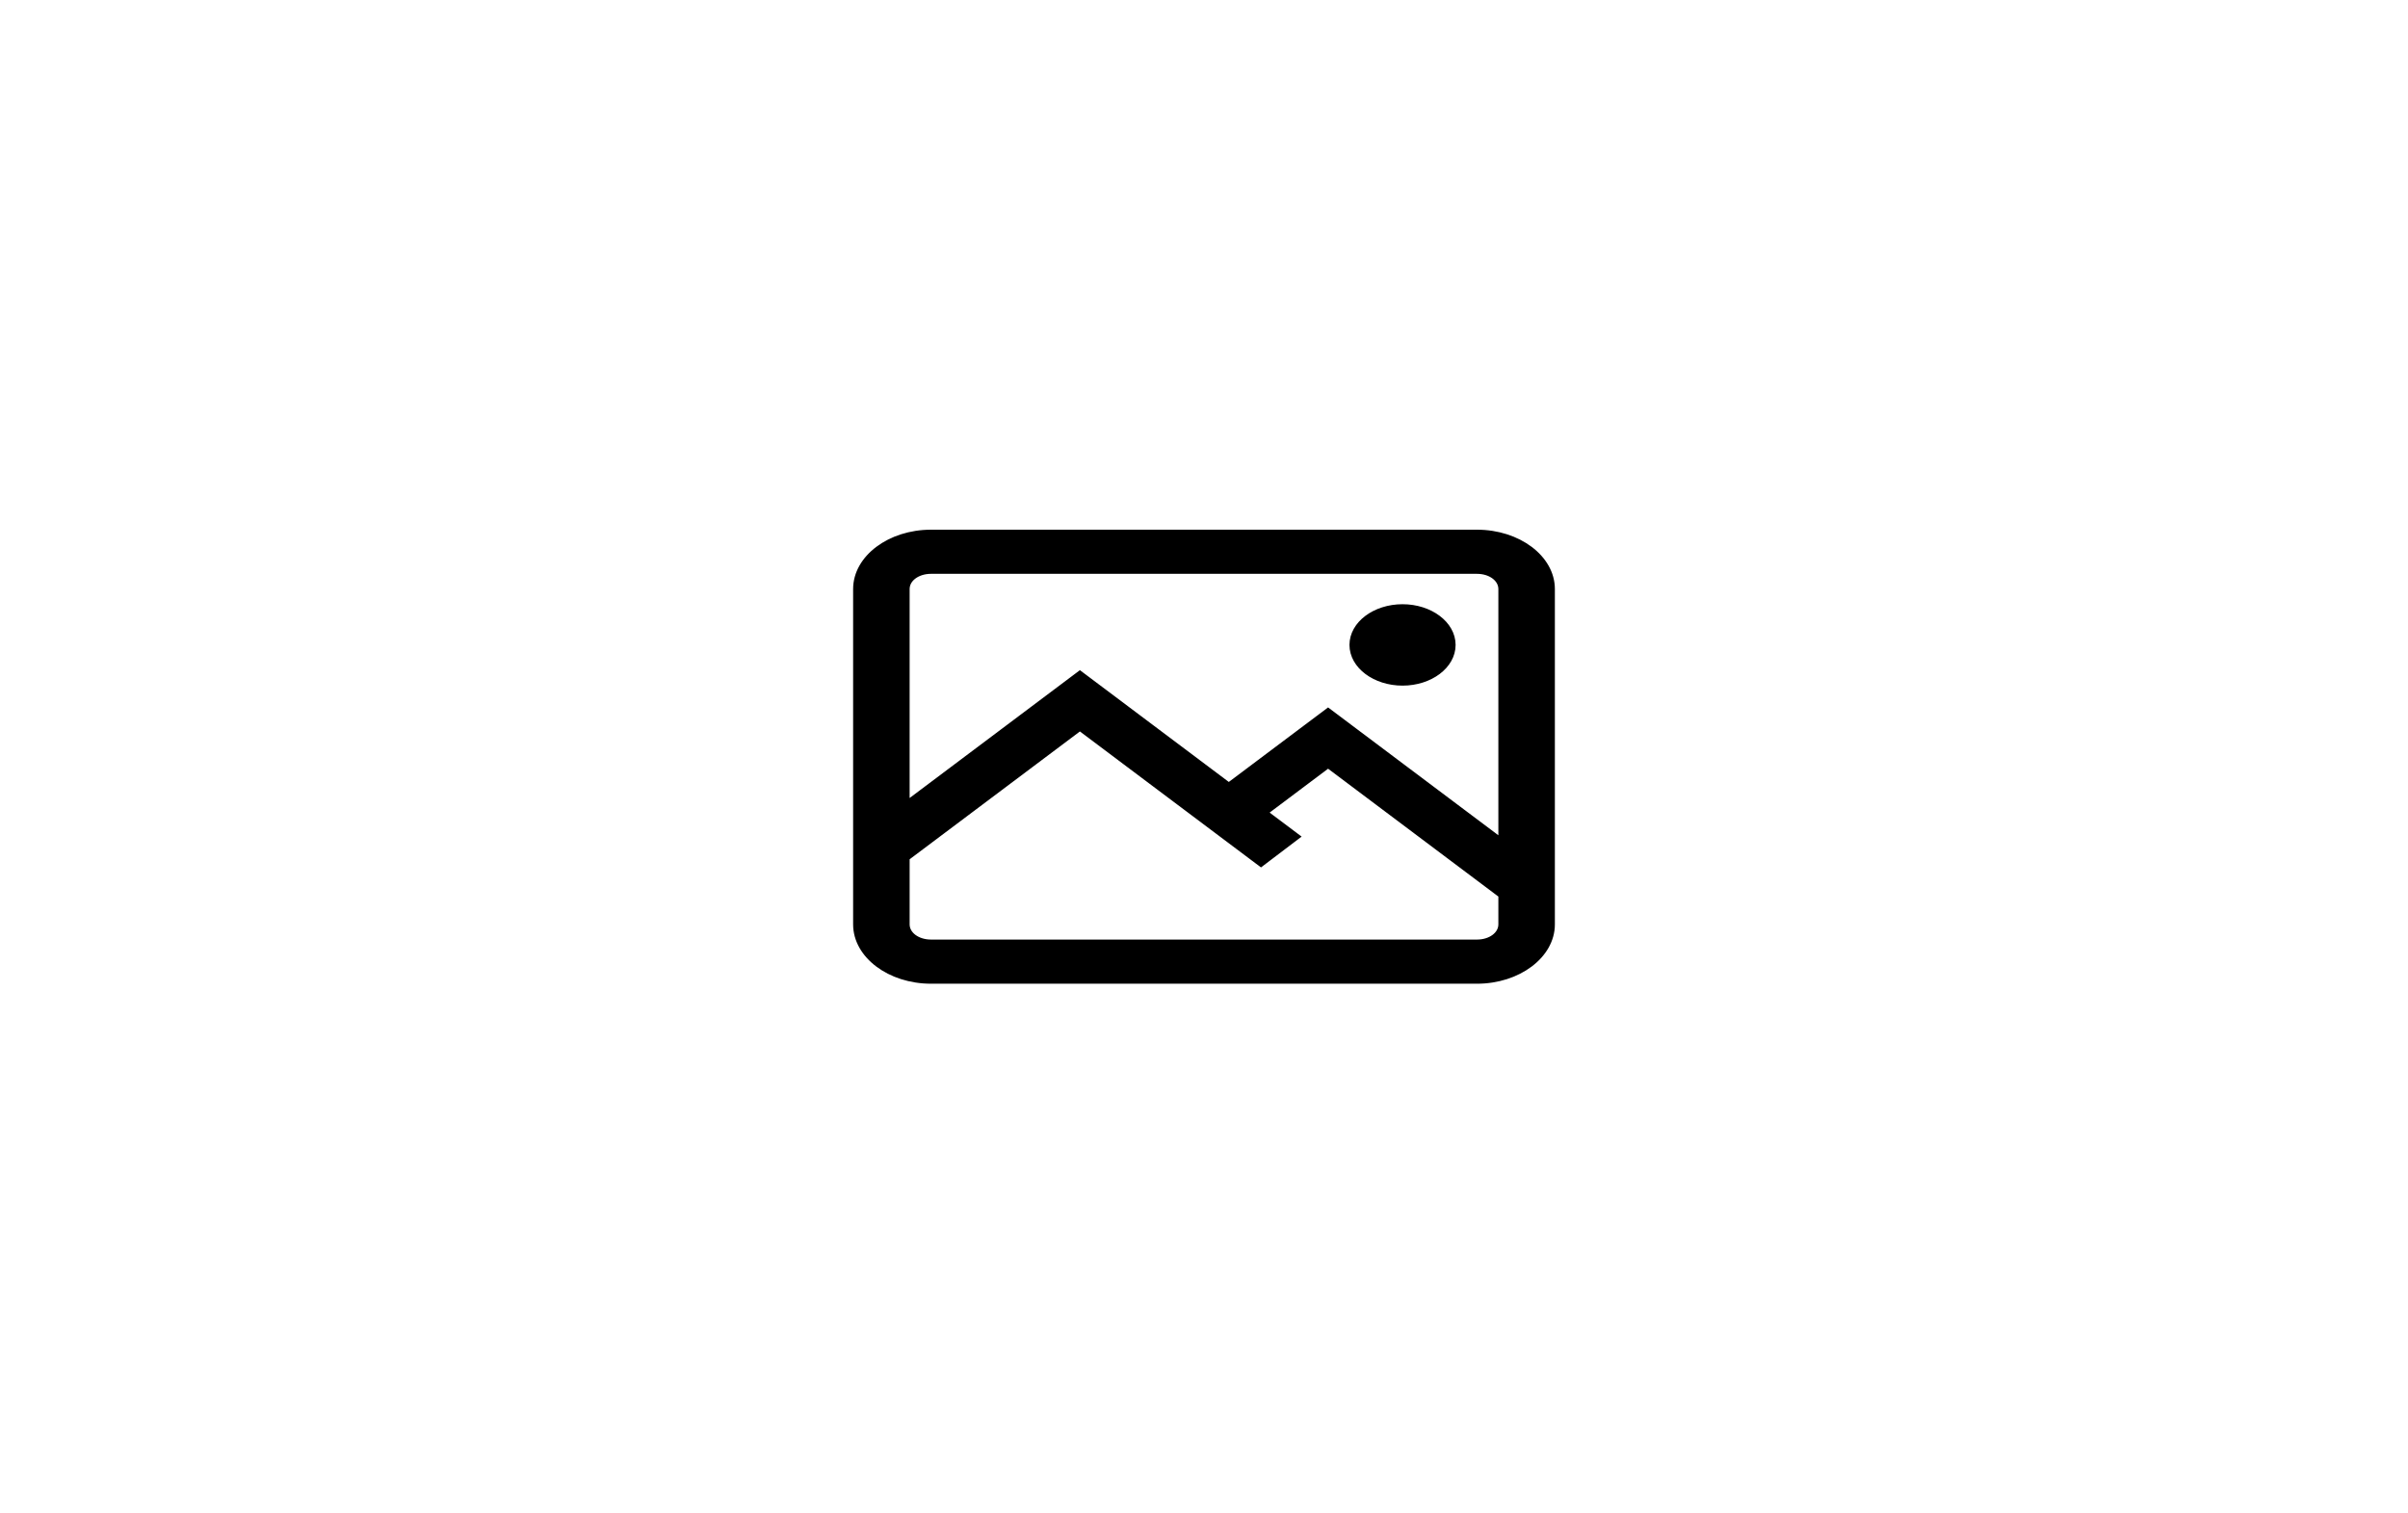 <svg width="350" height="220" xmlns="http://www.w3.org/2000/svg" fill="#000000">

 <g>
  <title>Layer 1</title>
  <path stroke="null" id="svg_1" d="m135.321,77.5c-5.946,0 -10.821,3.66 -10.821,8.125l0,48.75c0,4.465 4.875,8.125 10.821,8.125l79.357,0c5.946,0 10.821,-3.66 10.821,-8.125l0,-48.75c0,-4.465 -4.875,-8.125 -10.821,-8.125l-79.357,0zm0,5.417l79.357,0c2.029,0 3.607,1.185 3.607,2.708l0,36.795l-25.25,-18.958l-14.429,10.833l-21.643,-16.25l-25.25,18.958l0,-31.379c0,-1.523 1.578,-2.708 3.607,-2.708zm68.536,5.417c-3.973,0 -7.214,2.433 -7.214,5.417c0,2.983 3.241,5.417 7.214,5.417c3.973,0 7.214,-2.433 7.214,-5.417c0,-2.983 -3.241,-5.417 -7.214,-5.417zm-46.893,17.371l26.321,19.762l5.073,-3.851l-4.65,-3.491l9.328,-7.004l25.25,18.958l0,4.295c0,1.523 -1.578,2.708 -3.607,2.708l-79.357,0c-2.029,0 -3.607,-1.185 -3.607,-2.708l0,-9.712l25.25,-18.958z"/>
 </g>
</svg>